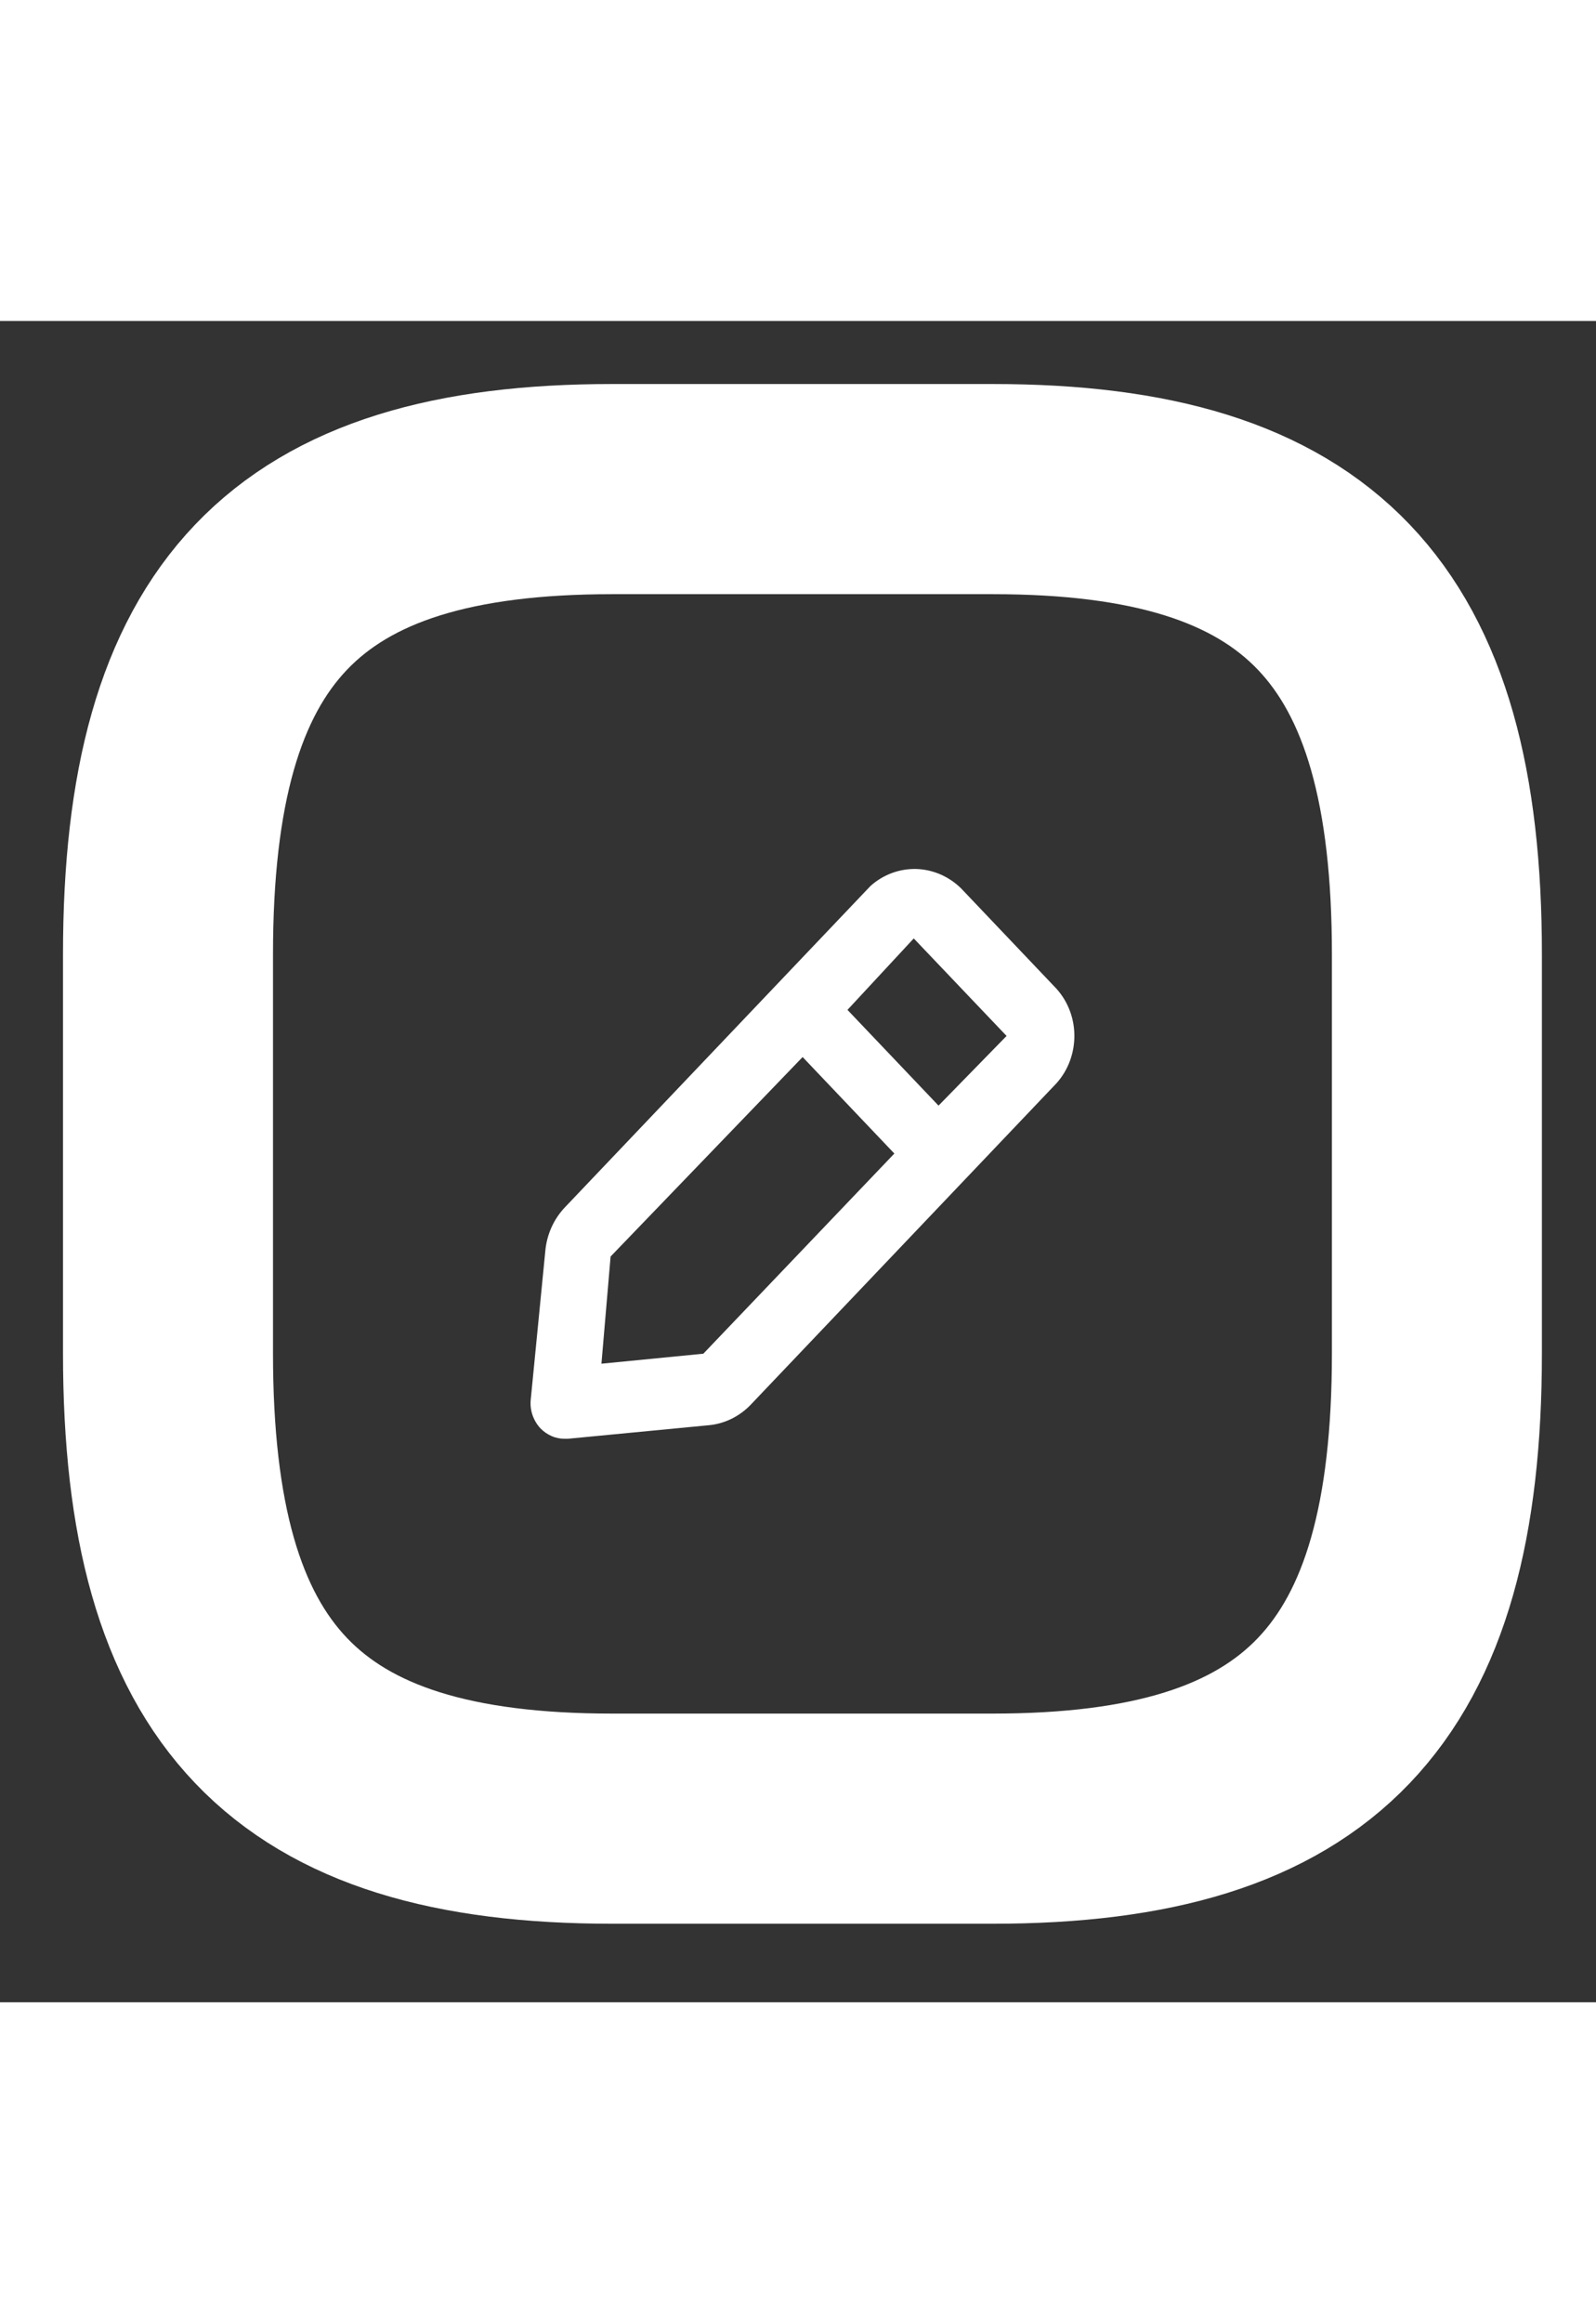 <svg width="22" height="32" viewBox="0 0 19 20" fill="none" xmlns="http://www.w3.org/2000/svg">
<rect x="0" y="0" width="19" height="20" fill="#333333" stroke="none"/>
<path d="M12.549 7.914L11.441 6.749C11.296 6.607 11.106 6.525 10.908 6.519C10.709 6.514 10.516 6.585 10.364 6.72L6.723 10.546C6.592 10.685 6.51 10.866 6.492 11.061L6.318 12.834C6.312 12.896 6.32 12.959 6.34 13.017C6.361 13.076 6.393 13.13 6.435 13.174C6.473 13.213 6.518 13.244 6.567 13.265C6.616 13.287 6.669 13.297 6.723 13.297H6.759L8.446 13.135C8.631 13.116 8.804 13.03 8.936 12.893L12.578 9.067C12.719 8.91 12.795 8.7 12.79 8.484C12.785 8.268 12.698 8.063 12.549 7.914ZM8.373 12.285L7.16 12.404L7.269 11.129L9.555 8.756L10.647 9.904L8.373 12.285ZM11.173 9.334L10.089 8.195L10.878 7.345L11.983 8.505L11.173 9.334Z" fill="white"/>
<path d="M7.287 17.816H11.819C15.595 17.816 17.106 16.234 17.106 12.28V7.535C17.106 3.582 15.595 2 11.819 2H7.287C3.511 2 2 3.582 2 7.535V12.28C2 16.234 3.511 17.816 7.287 17.816Z" stroke="white" stroke-width="2.5" stroke-linecap="round" stroke-linejoin="round"/>
</svg>
